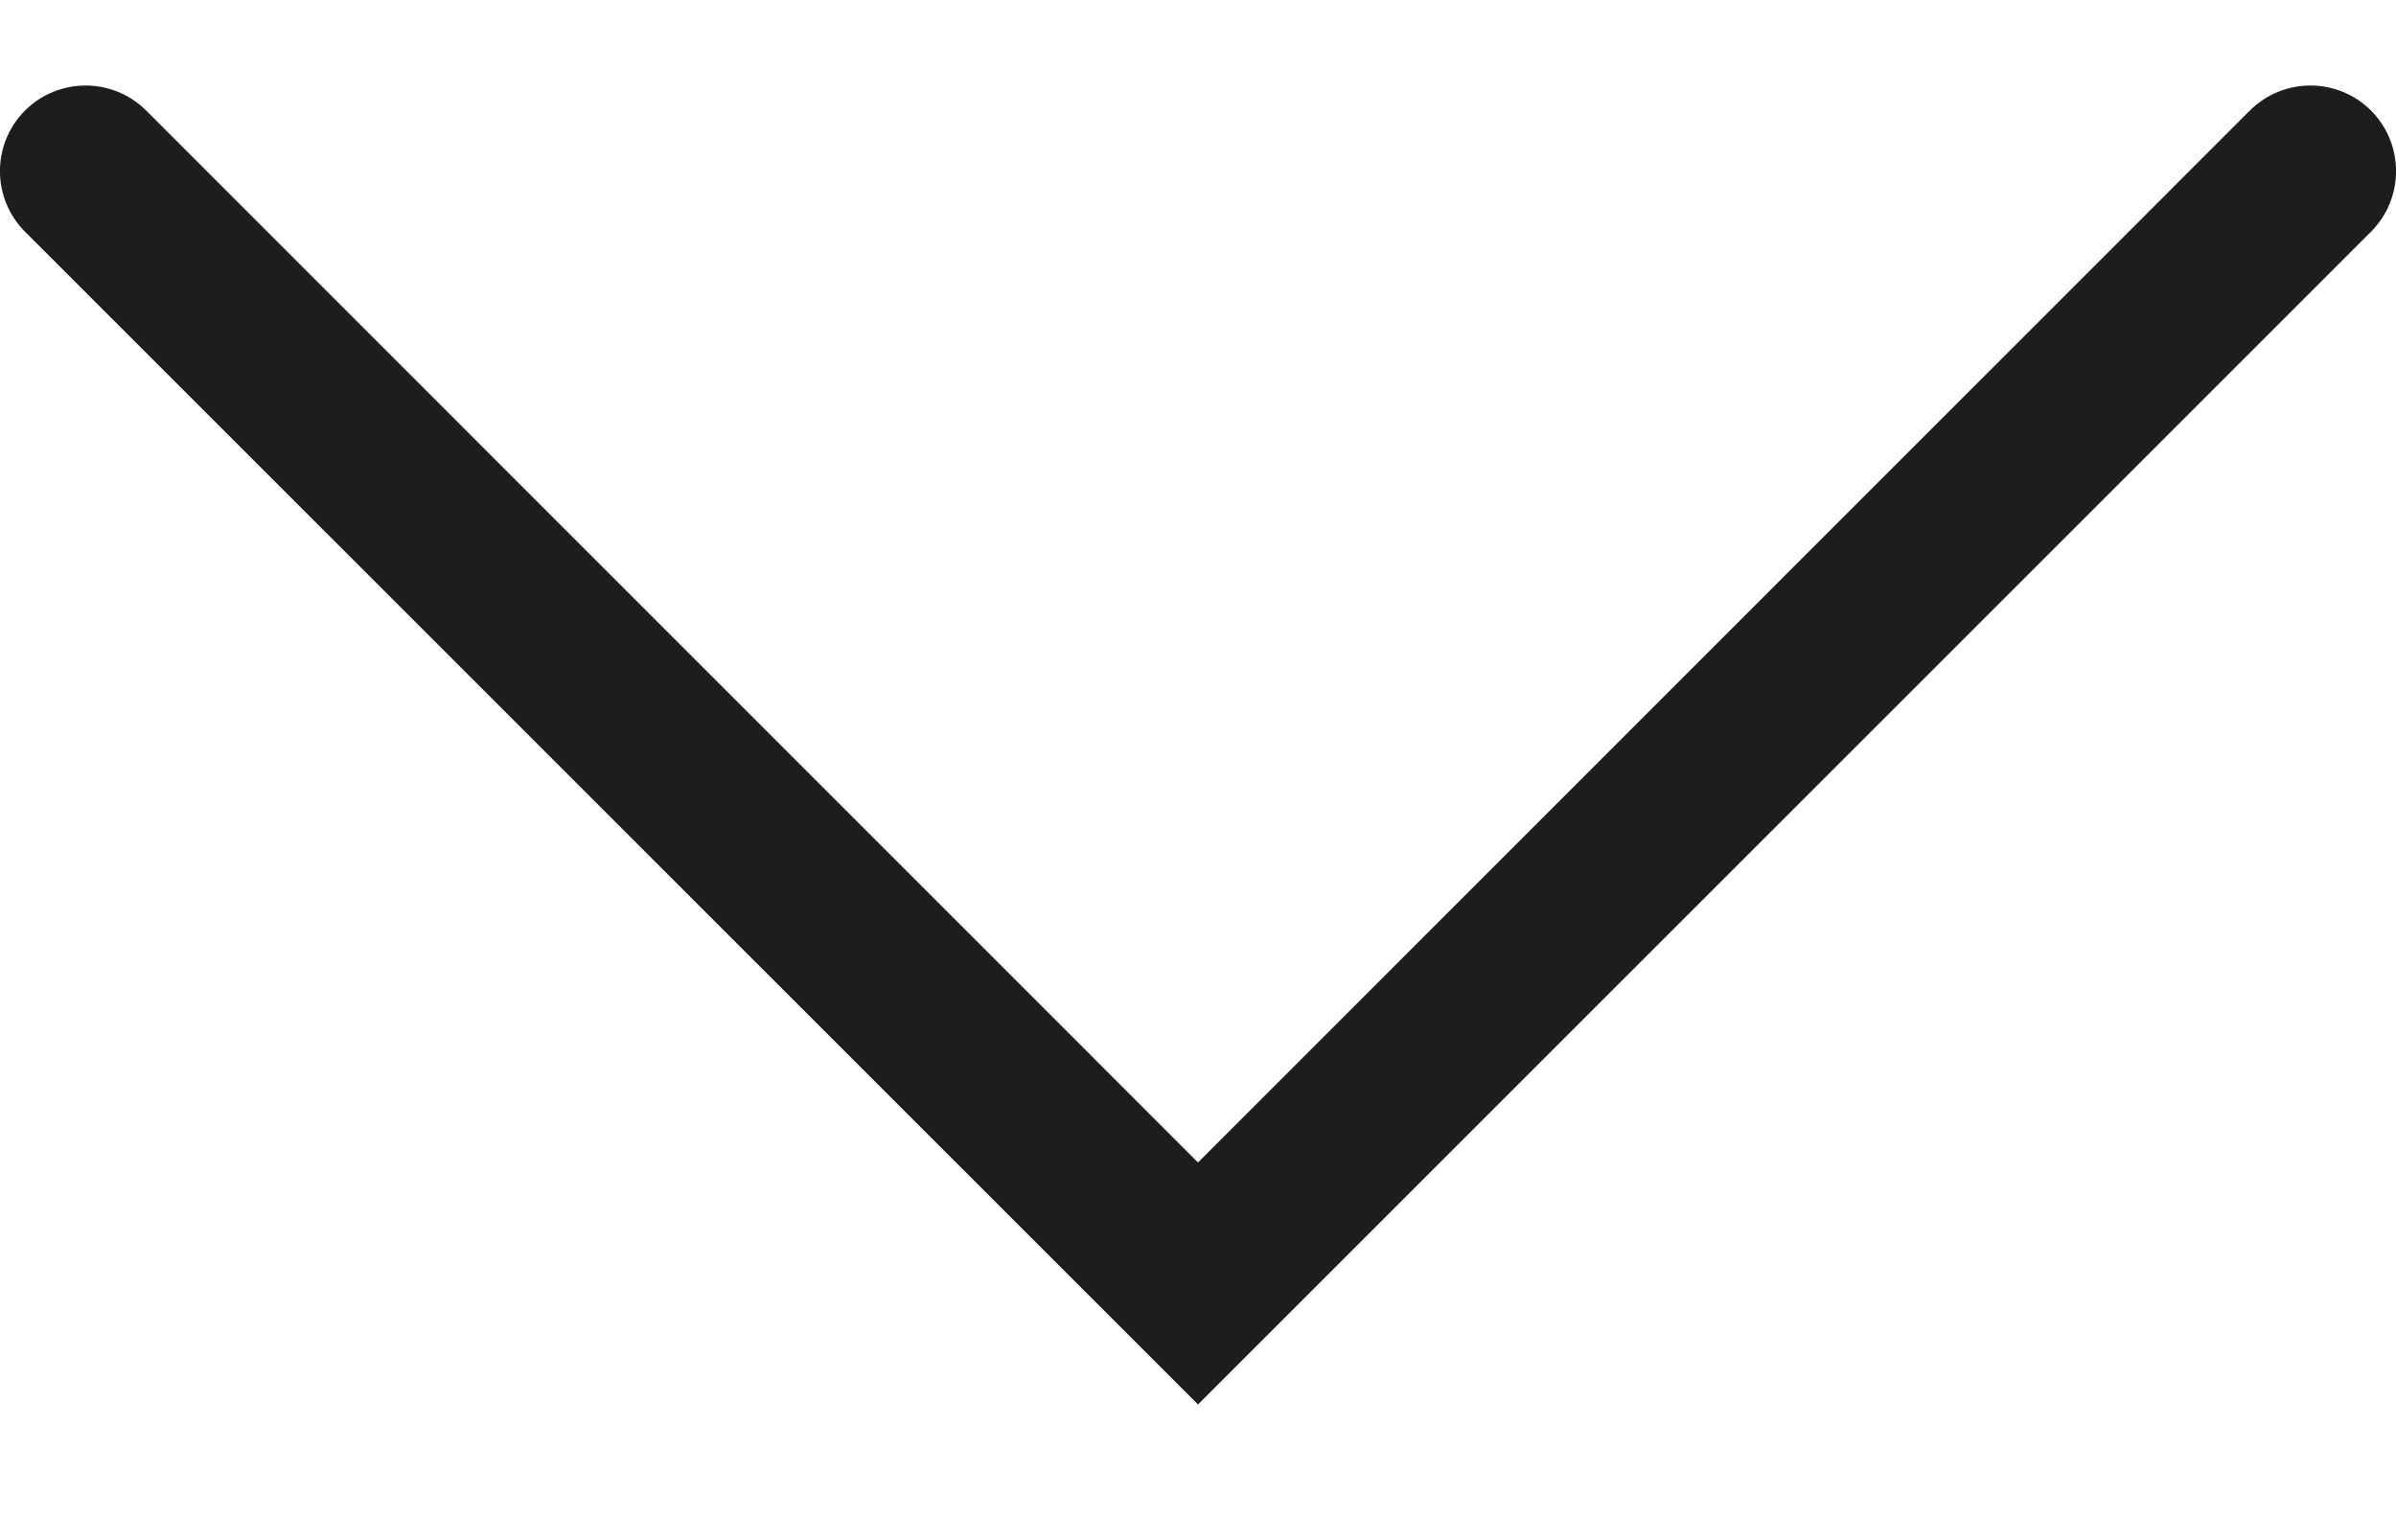 <svg width="14" height="9" viewBox="0 0 14 9" fill="none" xmlns="http://www.w3.org/2000/svg">
<path fill-rule="evenodd" clip-rule="evenodd" d="M0.146 0.646C0.342 0.451 0.658 0.451 0.854 0.646L7 6.793L13.146 0.646C13.342 0.451 13.658 0.451 13.854 0.646C14.049 0.842 14.049 1.158 13.854 1.354L7 8.207L0.146 1.354C-0.049 1.158 -0.049 0.842 0.146 0.646Z" fill="#1D1D1D"/>
</svg>
